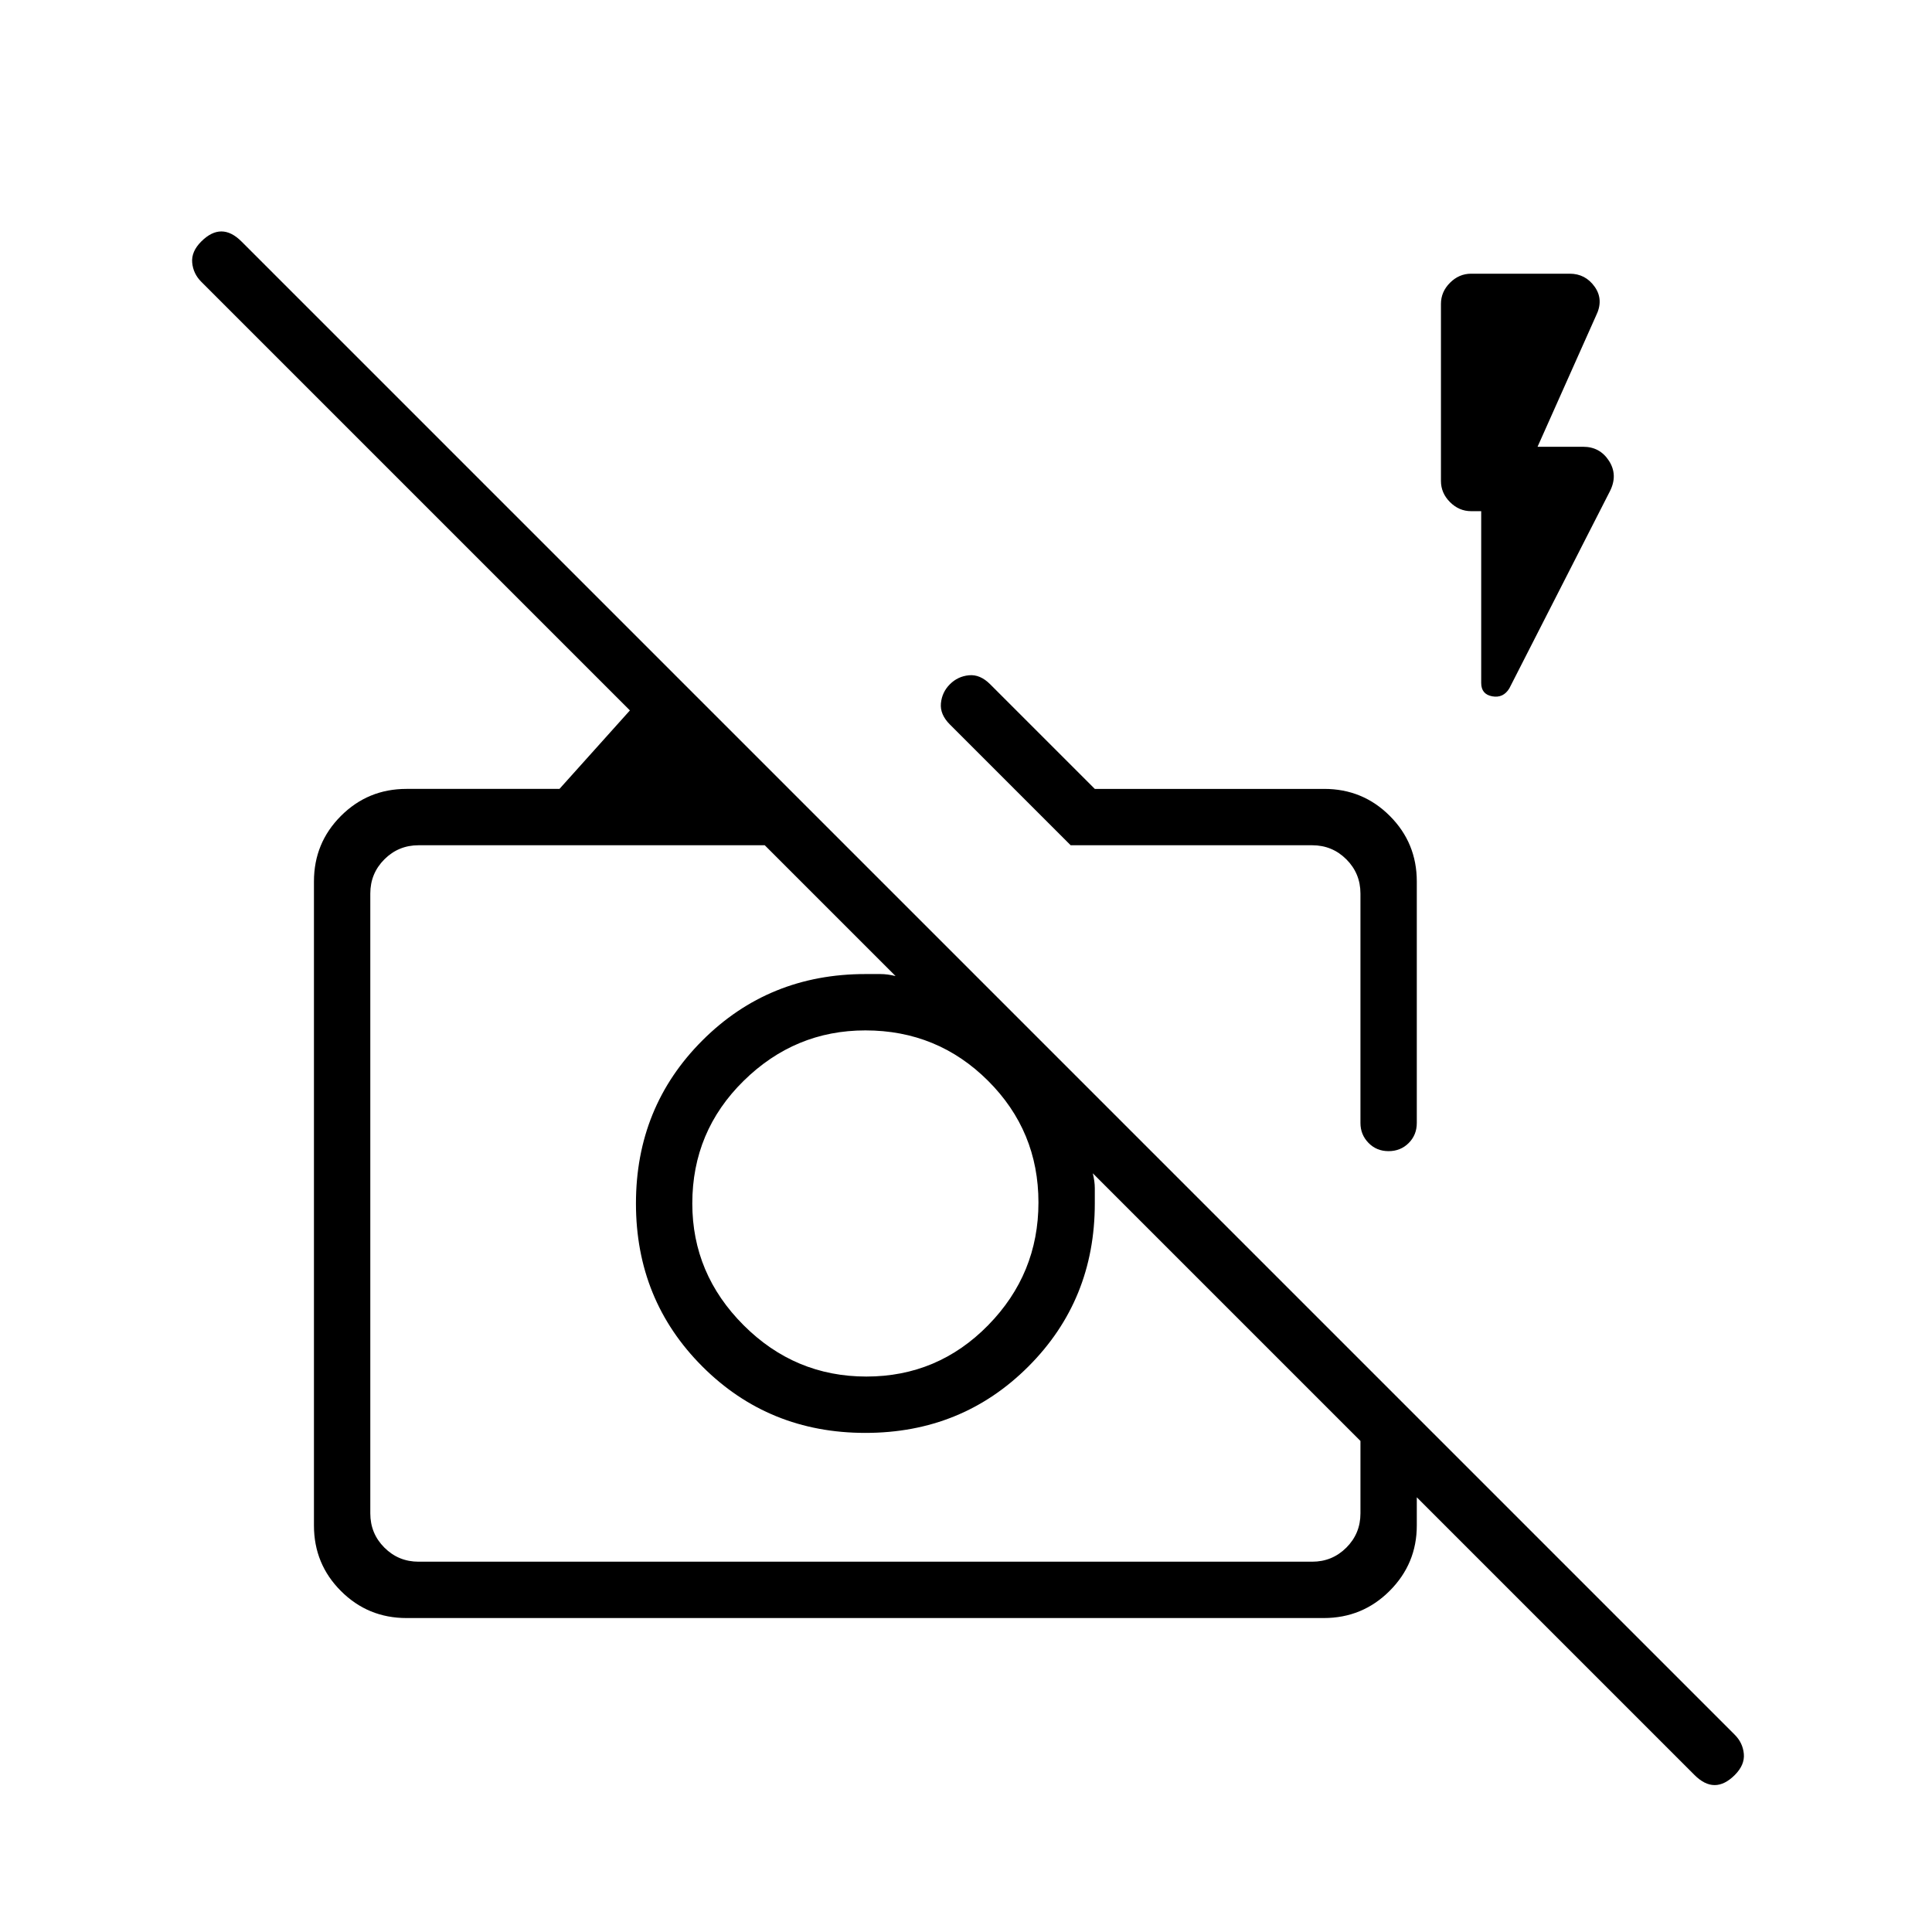 <svg xmlns="http://www.w3.org/2000/svg" height="24" viewBox="0 -960 960 960" width="24"><path d="M842-78 704-216v14q0 19-13.5 32.5T657.72-156H202q-19.17 0-32.58-13.42Q156-182.83 156-202v-320q0-19.17 13.42-32.58Q182.83-568 202-568h76l35-39-213-213q-4-4-4.5-9.5T100-840q5-5 10-5t10 5L862-98q4 4 4.5 9.5T862-78q-5 5-10 5t-10-5ZM208-184h444q10 0 17-7t7-17v-36L543-377q1 4 1 7.5v7.5q0 48-33 81t-81 33q-48 0-81-33t-33-81q0-48 33-81t81-33h7.5q3.5 0 7.5 1l-65-65H208q-10 0-17 7t-7 17v308q0 10 7 17t17 7Zm222.5-92q35.5 0 60.5-25.5t25-61q0-35.5-25.08-60.5-25.09-25-60.92-25-35 0-60.5 25.08Q344-397.83 344-362q0 35 25.5 60.5t61 25.5ZM704-522v120q0 5.95-4.04 9.98-4.03 4.02-10 4.02-5.96 0-9.96-4.1-4-4.1-4-9.9v-114q0-10-7-17t-17-7H532l-60-60q-5-5-4.46-10.54.53-5.53 4.46-9.46 3.93-3.93 9.46-4.46Q487-625 492-620l52 52h114q19.17 0 32.58 13.42Q704-541.17 704-522Zm32-184h-5q-6 0-10.5-4.5T716-721v-88q0-6 4.5-10.5T731-824h49q7.79 0 12.4 6.5 4.6 6.5.6 14.5l-29 65h22.68q8.32 0 12.82 7t.5 15l-50 98q-3 5-8.5 4t-5.5-6.64V-706Zm-60 310Zm-148 4Z"/></svg>